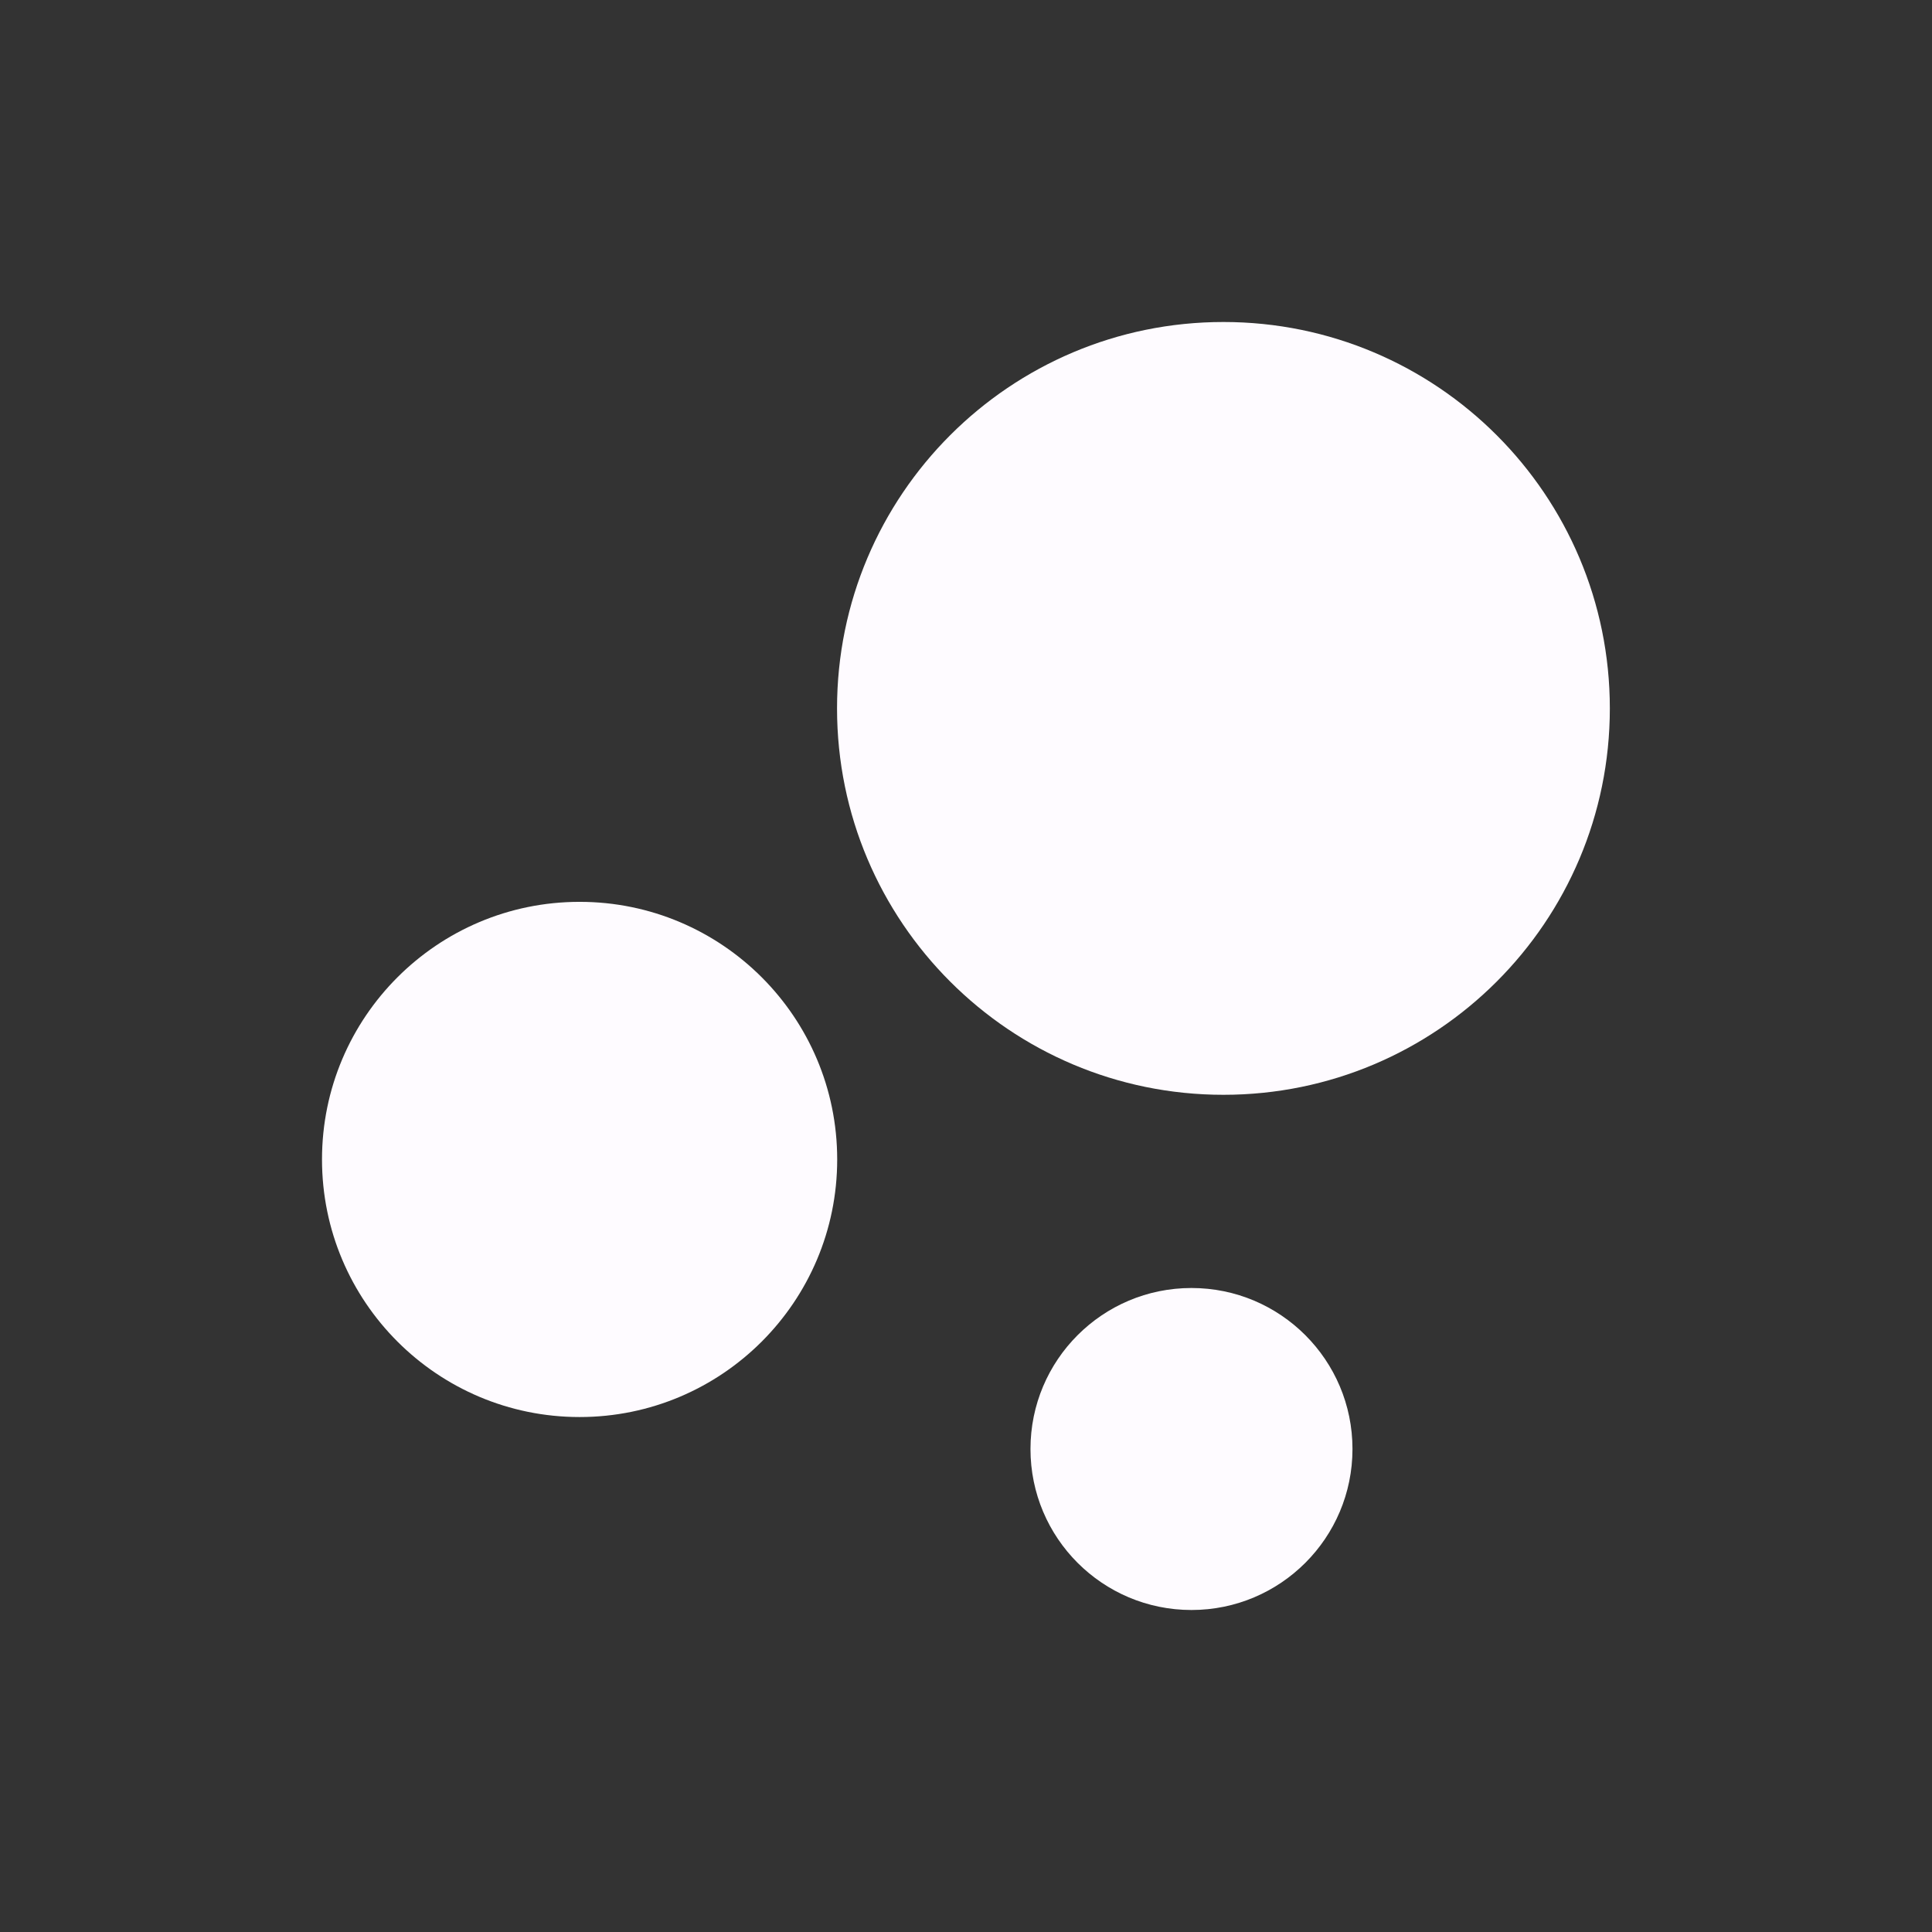 <svg width="24" height="24" viewBox="0 0 24 24" fill="none" xmlns="http://www.w3.org/2000/svg">
<rect x="0" y="0" width="24" height="24" fill="#333333" stroke="none"/>
<g clip-path="url(#clip0_640_5621)">
<path d="M7.2 17.603C8.967 17.603 10.4 16.17 10.4 14.403C10.4 12.636 8.967 11.203 7.2 11.203C5.433 11.203 4 12.636 4 14.403C4 16.17 5.433 17.603 7.2 17.603Z" fill="#FEFBFF"/>
<path d="M14.801 20C15.905 20 16.801 19.105 16.801 18C16.801 16.895 15.905 16 14.801 16C13.696 16 12.801 16.895 12.801 18C12.801 19.105 13.696 20 14.801 20Z" fill="#FEFBFF"/>
<path d="M15.198 13.6C17.849 13.6 19.998 11.451 19.998 8.8C19.998 6.149 17.849 4 15.198 4C12.547 4 10.398 6.149 10.398 8.8C10.398 11.451 12.547 13.6 15.198 13.6Z" fill="#FEFBFF"/>
</g>
<defs>
<clipPath id="clip0_640_5621">
<rect width="24" height="24" fill="white"/>
</clipPath>
</defs>
</svg>

